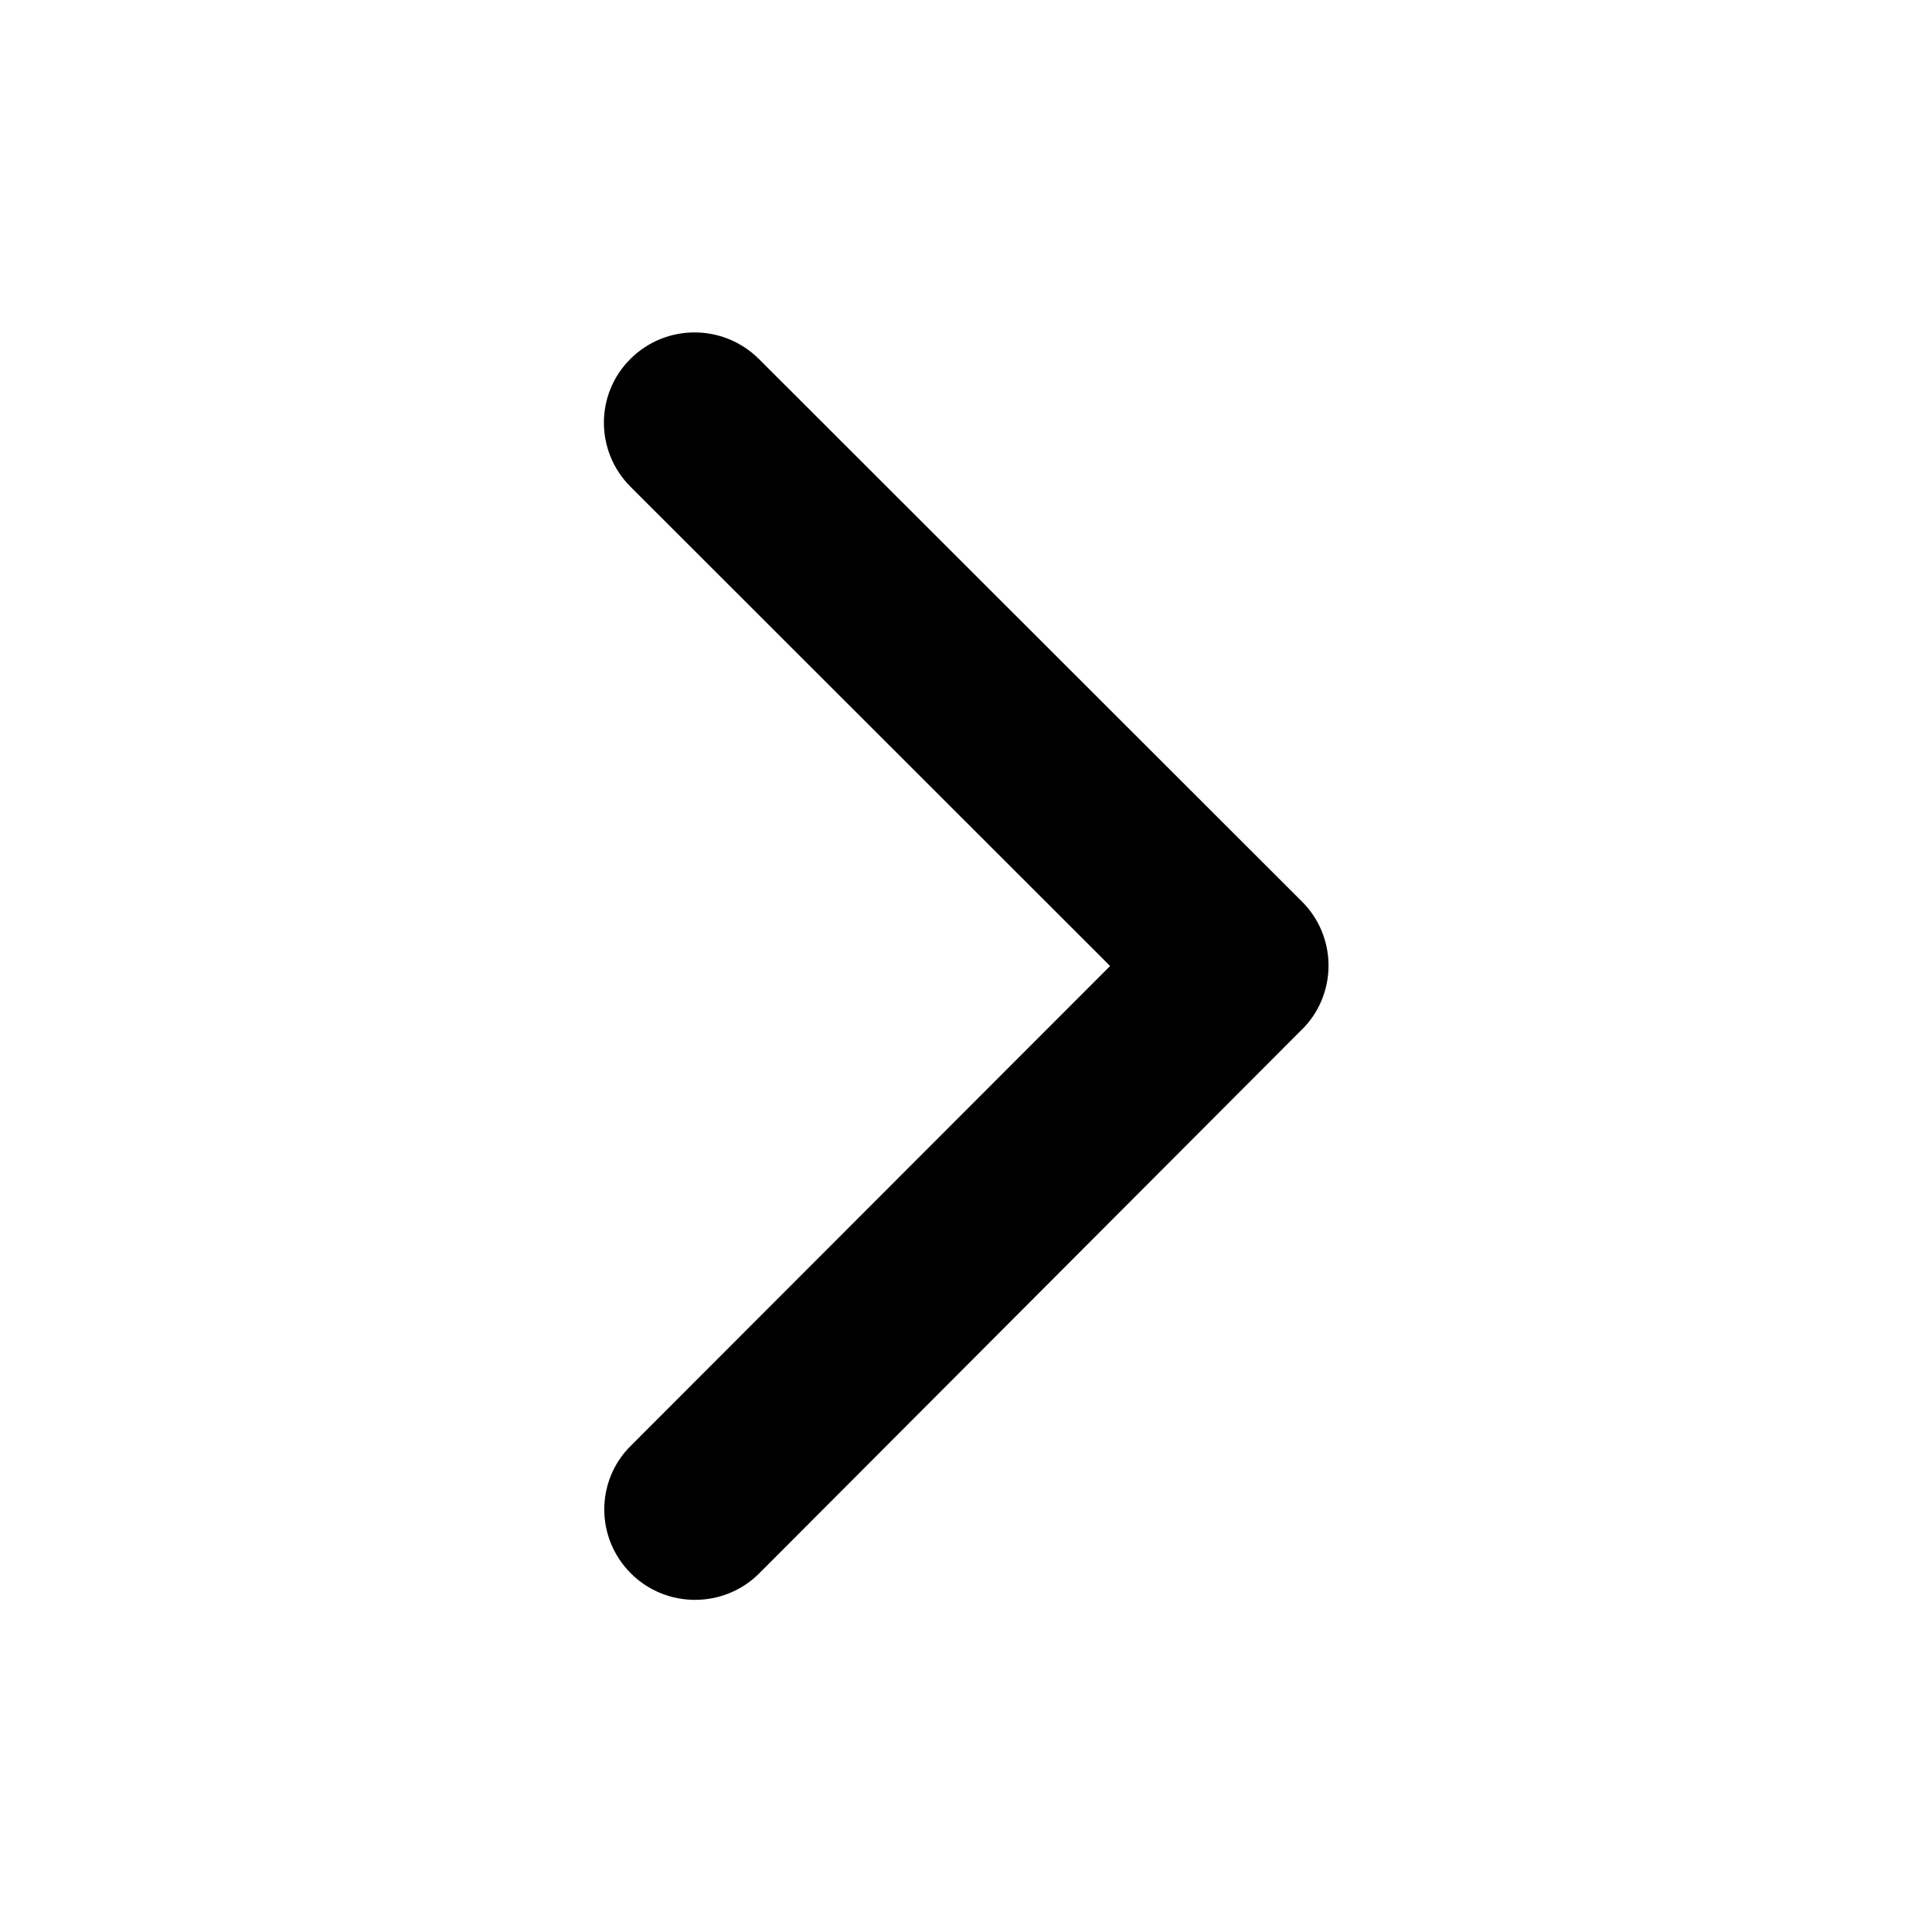 <svg width="12" height="12" viewBox="0 0 12 12" fill="none" xmlns="http://www.w3.org/2000/svg">
<path d="M6.895 6L3.916 3.023C3.696 2.803 3.696 2.447 3.916 2.229C4.137 2.009 4.493 2.011 4.713 2.229L8.088 5.601C8.301 5.815 8.306 6.157 8.104 6.377L4.715 9.773C4.605 9.883 4.46 9.937 4.317 9.937C4.174 9.937 4.029 9.883 3.919 9.773C3.698 9.553 3.698 9.197 3.919 8.979L6.895 6Z" fill="black"/>
</svg>
